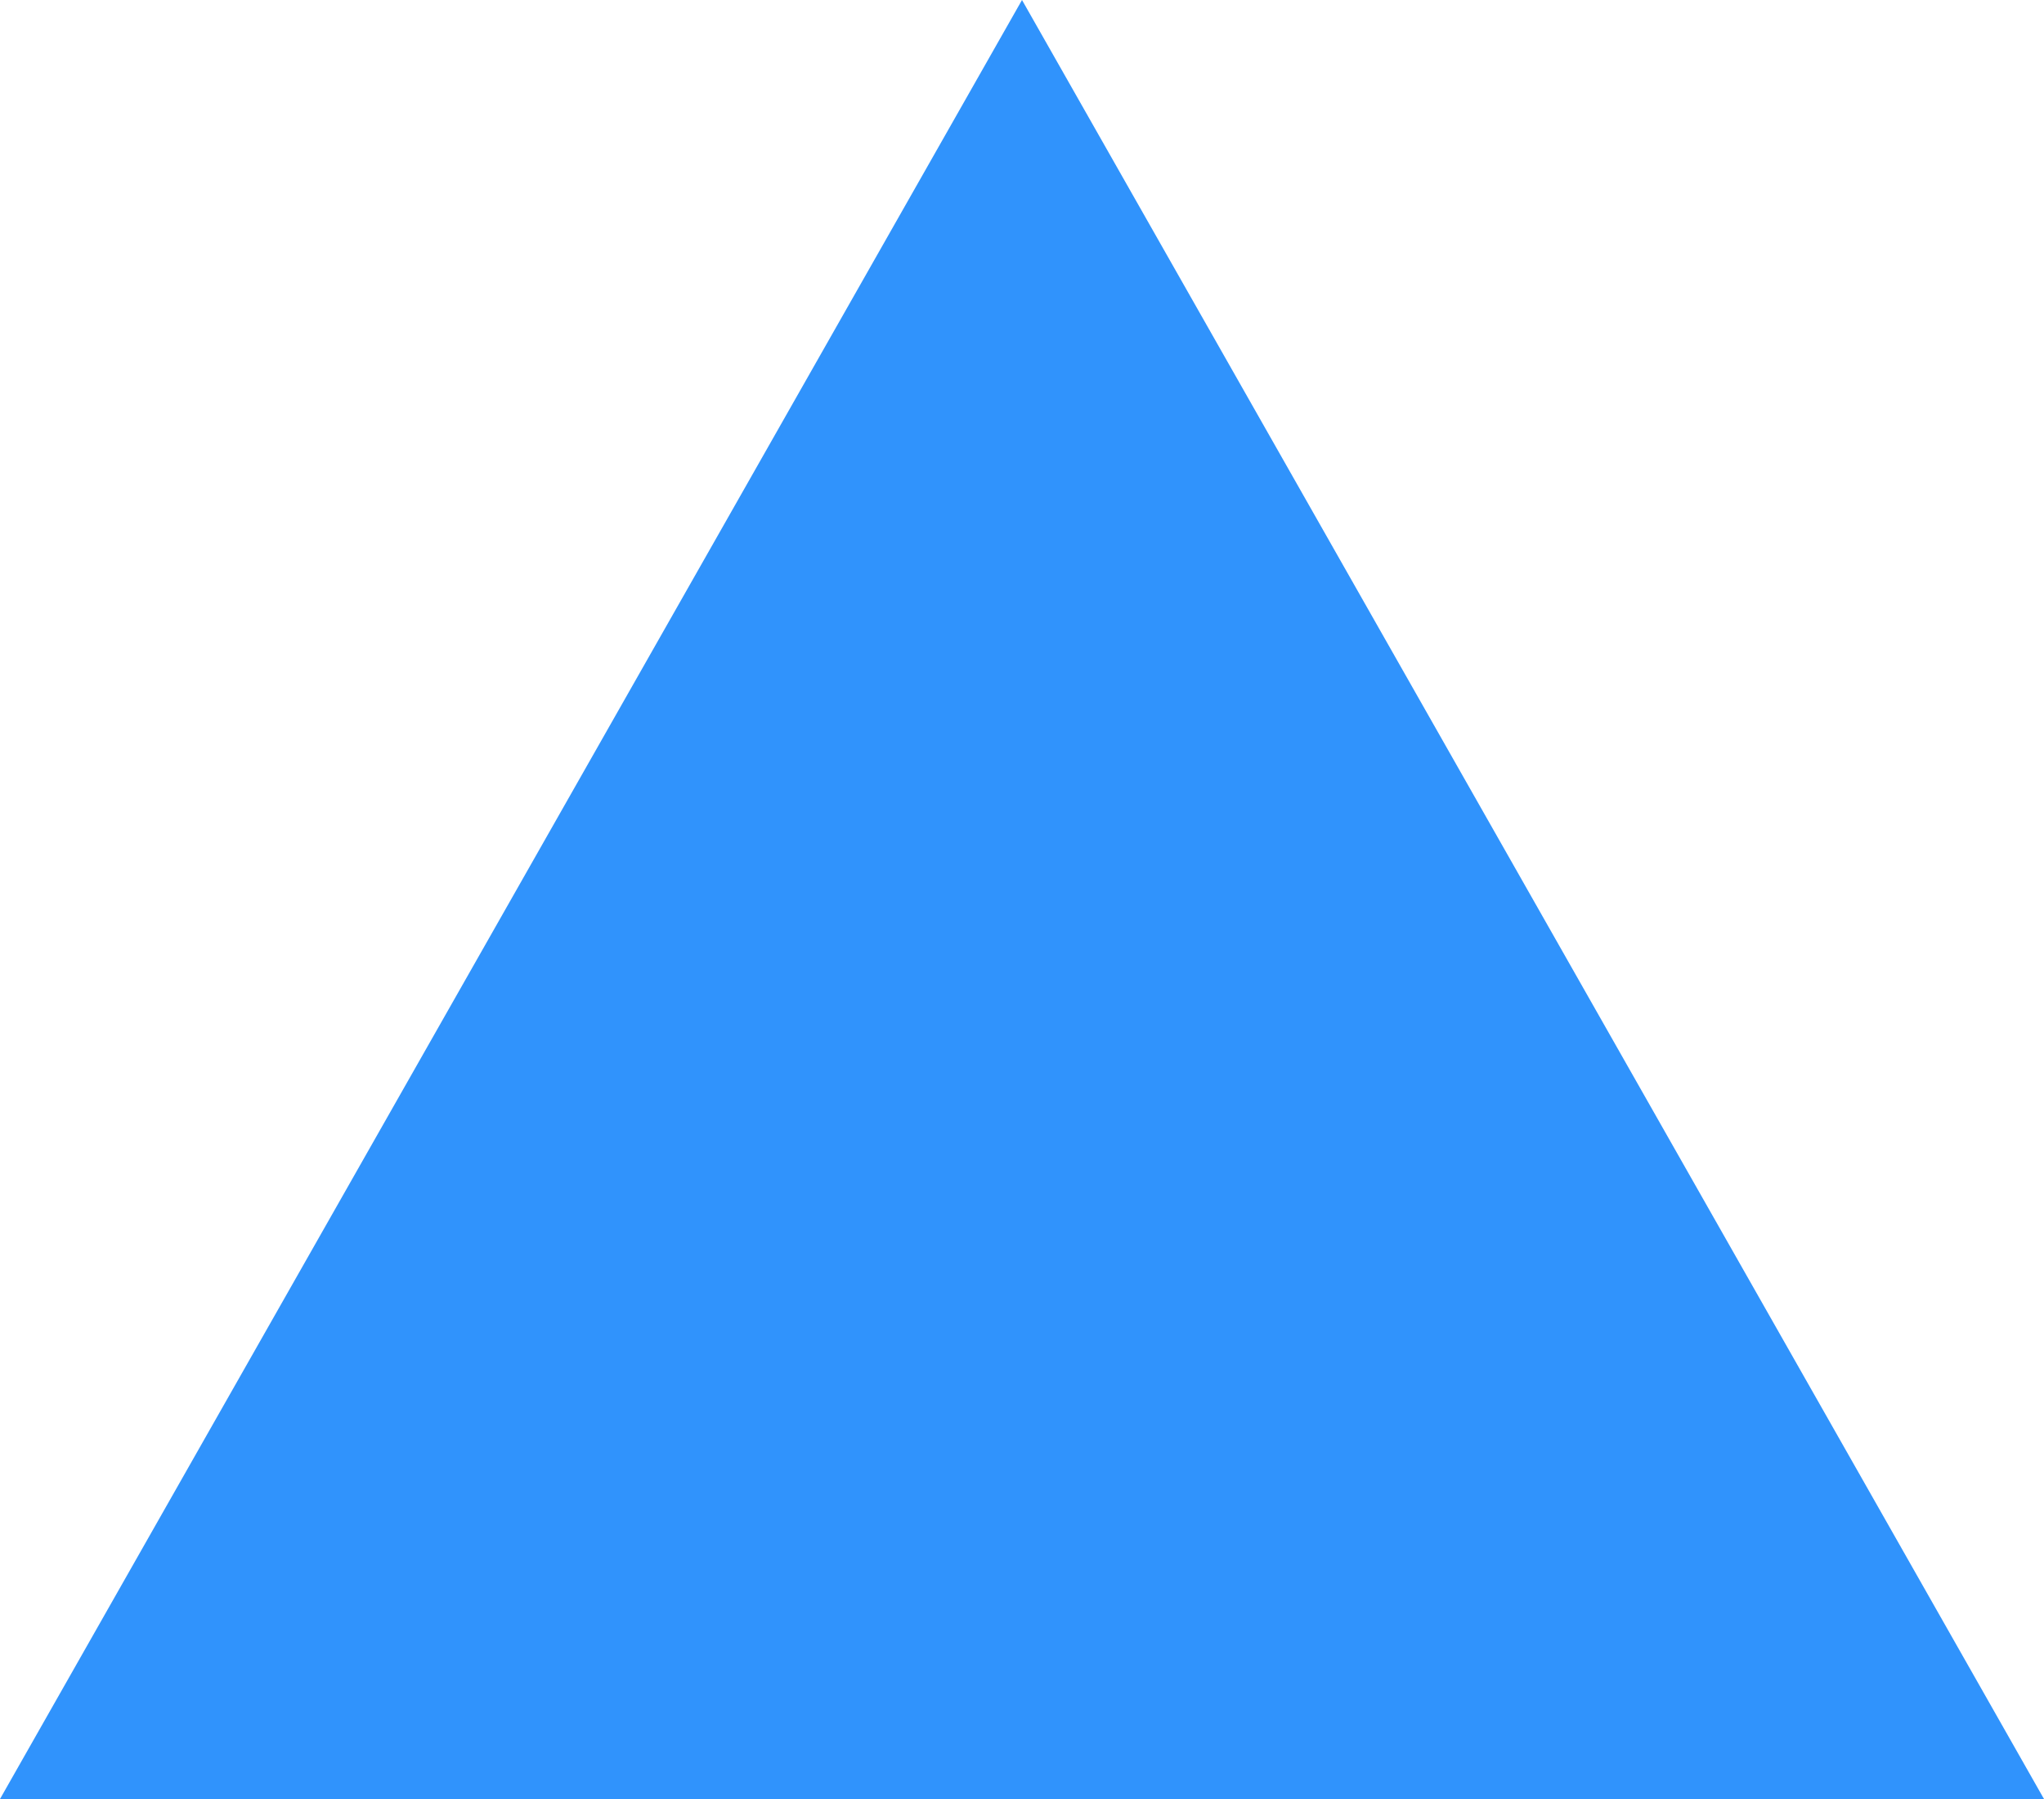 <?xml version="1.0" encoding="UTF-8"?>
<svg width="50px" height="44px" viewBox="0 0 50 44" version="1.1" xmlns="http://www.w3.org/2000/svg" xmlns:xlink="http://www.w3.org/1999/xlink">
    <!-- Generator: Sketch 52.3 (67297) - http://www.bohemiancoding.com/sketch -->
    <title>三角形</title>
    <desc>Created with Sketch.</desc>
    <g id="Page-1" stroke="none" stroke-width="1" fill="none" fill-rule="evenodd">
        <g id="图表-形状" transform="translate(-231, -360)" fill="#3093FC">
            <g id="左2" transform="translate(50, 76)">
                <g id="缩略图" transform="translate(16, 15)">
                    <g id="Group-2-[15v]" transform="translate(130, 0)">
                        <g id="1" transform="translate(0, 230)">
                            <polygon id="三角形" points="60 39 85 83 35 83"></polygon>
                        </g>
                    </g>
                </g>
            </g>
        </g>
    </g>
</svg>
